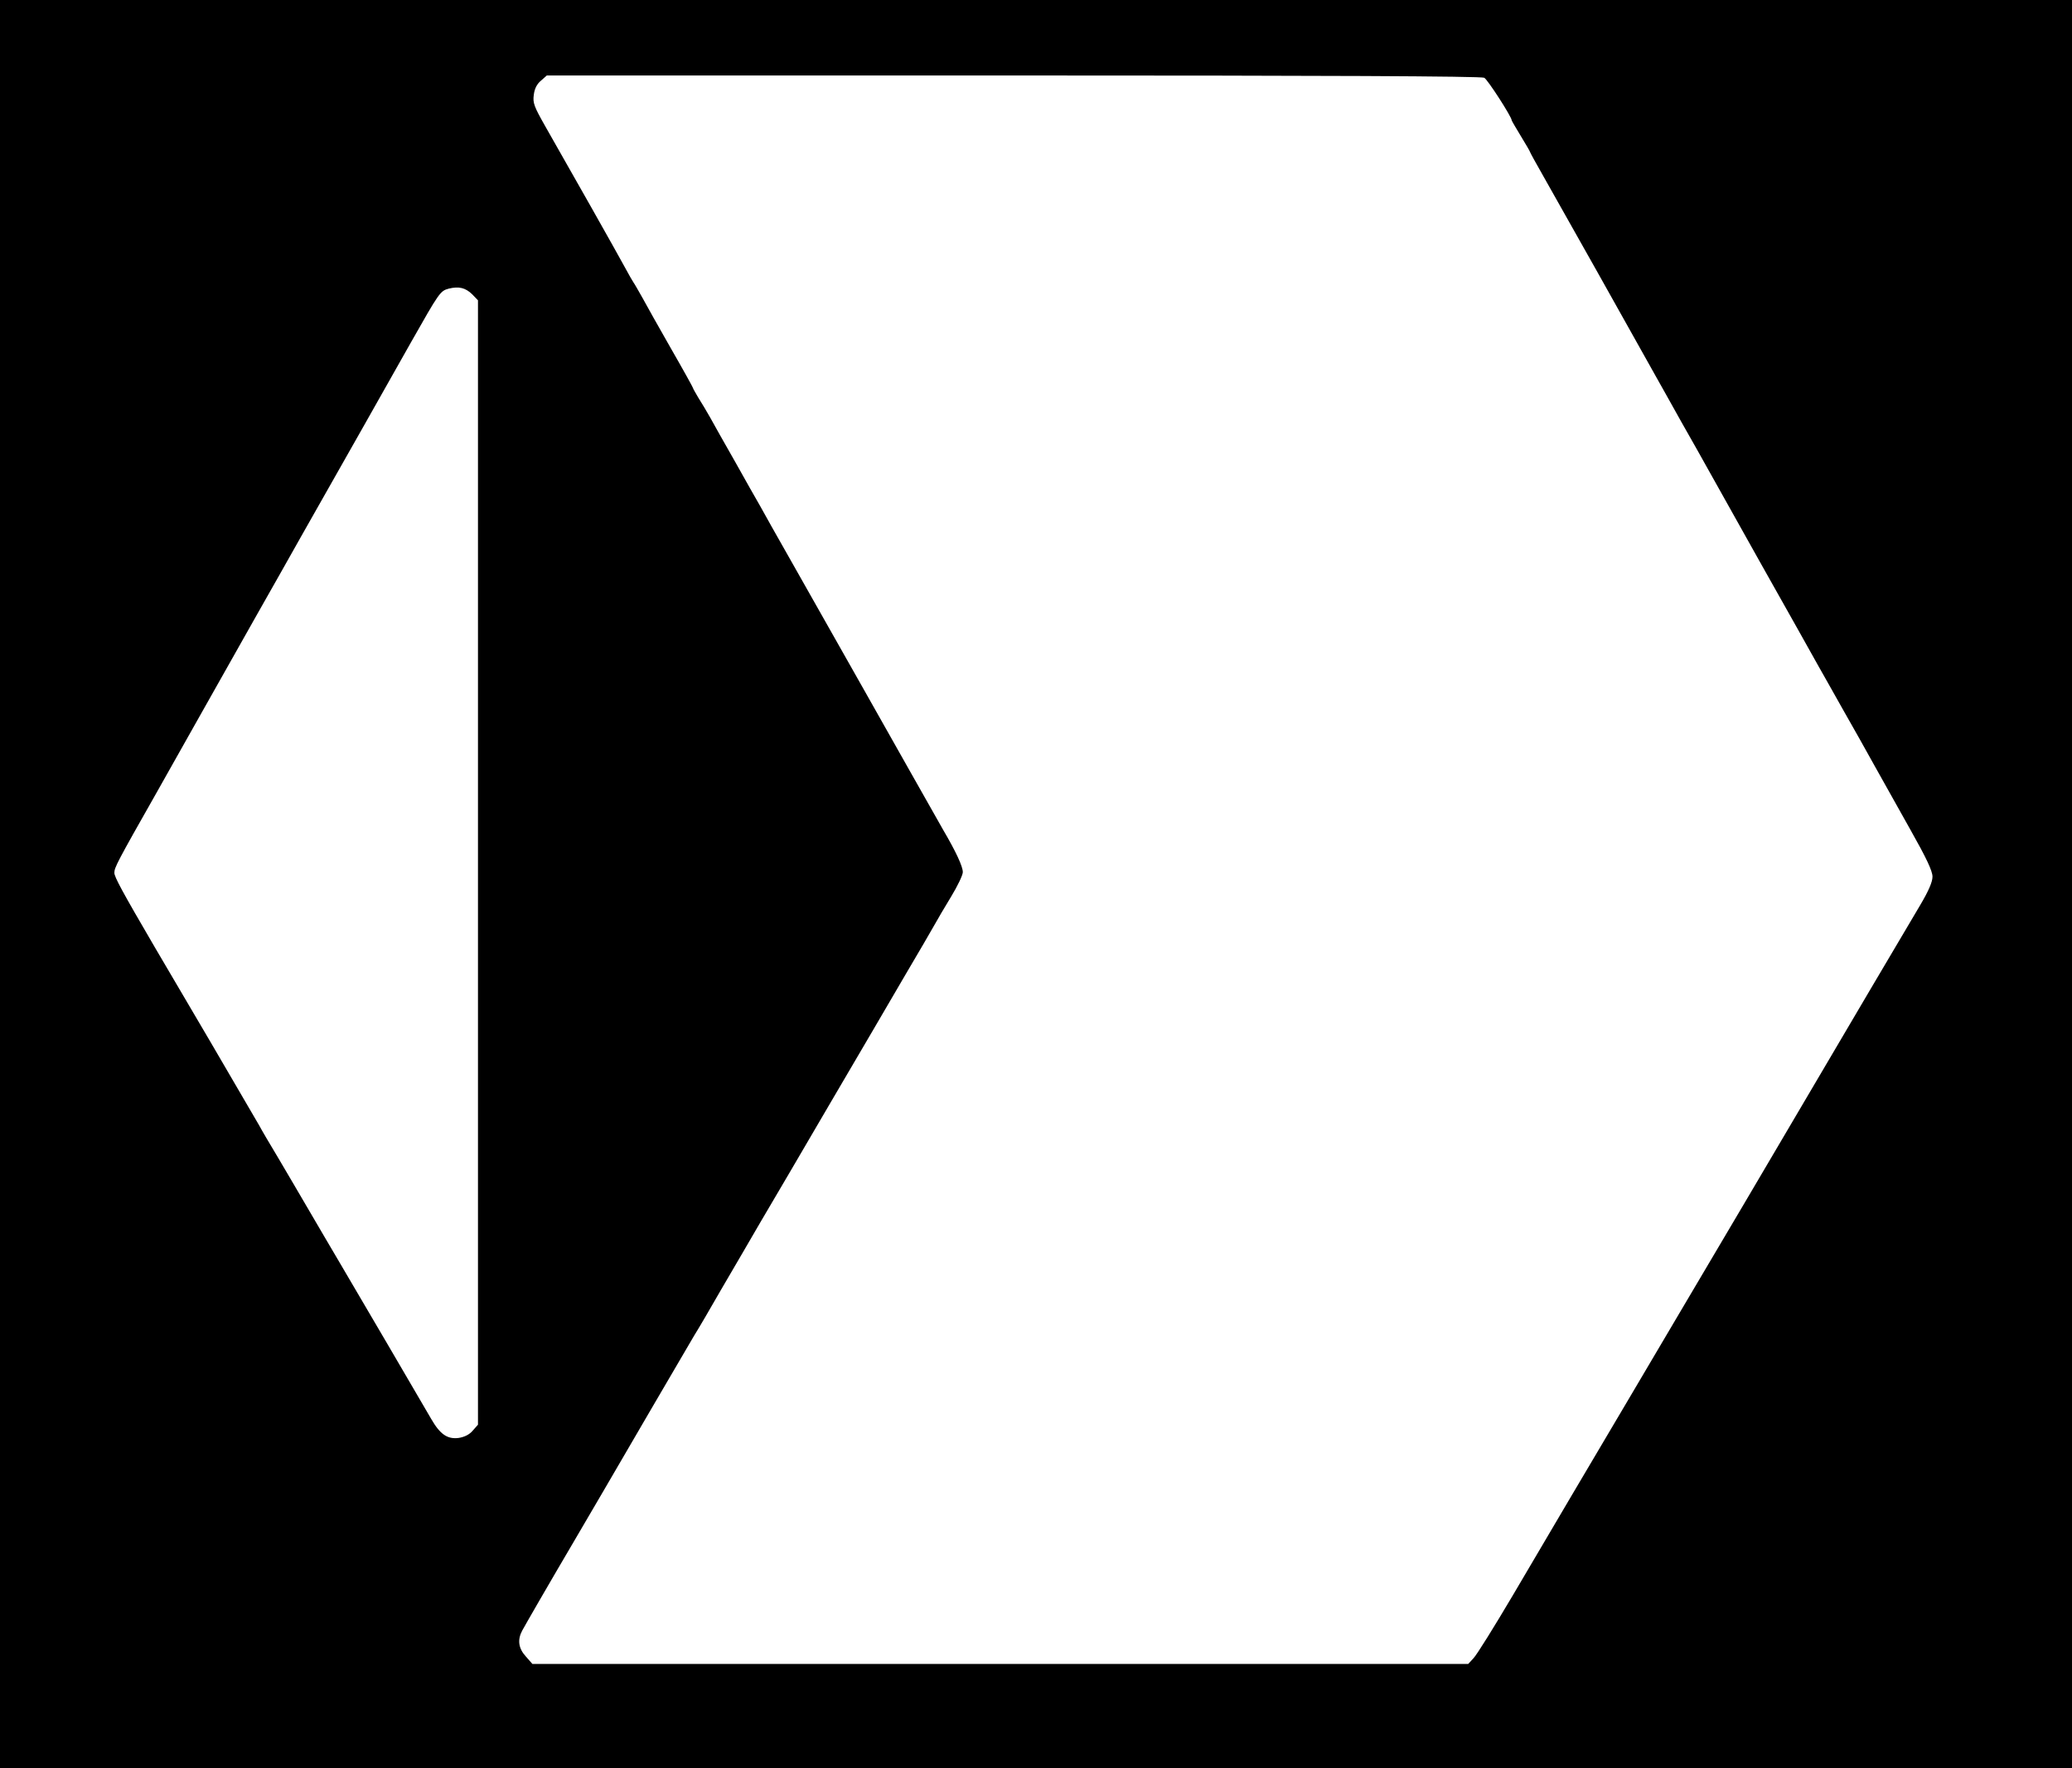 <?xml version="1.0" standalone="no"?>
<!DOCTYPE svg PUBLIC "-//W3C//DTD SVG 20010904//EN"
 "http://www.w3.org/TR/2001/REC-SVG-20010904/DTD/svg10.dtd">
<svg version="1.0" xmlns="http://www.w3.org/2000/svg"
 width="906pt" height="773pt" viewBox="0 0 906 773"
 preserveAspectRatio="xMidYMid meet">

<g transform="translate(0,773) scale(0.1,-0.1)"
fill="#000000" stroke="none">
<path d="M0 3865 l0 -3865 4530 0 4530 0 0 3865 0 3865 -4530 0 -4530 0 0
-3865z m6490 3525 c15 -8 120 -171 120 -186 0 -2 18 -33 40 -69 22 -36 40 -67
40 -69 0 -2 25 -48 56 -102 31 -55 138 -245 239 -424 180 -321 200 -357 255
-455 15 -27 66 -117 112 -200 47 -82 96 -170 110 -195 14 -25 121 -216 238
-425 118 -209 230 -409 250 -445 20 -36 70 -123 110 -195 41 -71 101 -179 135
-240 34 -60 105 -187 158 -282 70 -124 97 -181 97 -206 0 -23 -17 -62 -53
-123 -59 -99 -258 -436 -772 -1309 -192 -324 -427 -723 -523 -885 -190 -321
-264 -446 -487 -825 -81 -137 -158 -261 -172 -275 l-23 -25 -2046 0 -2046 0
-29 33 c-32 35 -37 72 -16 112 14 26 116 203 232 400 37 63 91 156 120 205 77
133 363 622 400 685 19 30 72 121 119 203 47 81 125 213 172 295 48 81 187
318 309 527 123 209 269 459 325 555 57 96 113 193 126 216 12 22 45 78 73
124 28 46 51 94 51 107 0 25 -31 91 -85 183 -17 30 -85 150 -150 265 -112 199
-260 460 -514 909 -62 109 -124 219 -138 245 -15 25 -63 111 -108 191 -46 80
-95 168 -110 195 -16 28 -39 67 -52 87 -12 21 -23 39 -23 42 0 2 -43 80 -96
172 -53 93 -110 194 -126 224 -17 30 -34 60 -38 65 -4 6 -21 35 -37 65 -30 56
-251 447 -350 620 -47 83 -54 100 -49 135 3 27 14 48 31 62 l26 23 2040 0
c1349 0 2047 -3 2059 -10z m-4425 -947 l25 -26 0 -2458 0 -2458 -23 -26 c-14
-17 -36 -28 -62 -32 -49 -6 -81 16 -120 84 -48 83 -335 573 -400 683 -34 58
-95 161 -135 230 -40 69 -101 172 -135 230 -35 58 -72 121 -82 140 -11 19
-107 184 -213 365 -107 182 -216 368 -244 415 -142 243 -176 306 -176 324 0
23 13 48 185 351 115 205 201 356 437 775 64 113 152 268 195 345 167 294 400
706 481 850 123 217 127 223 164 233 45 11 73 4 103 -25z"/>
</g>
</svg>
